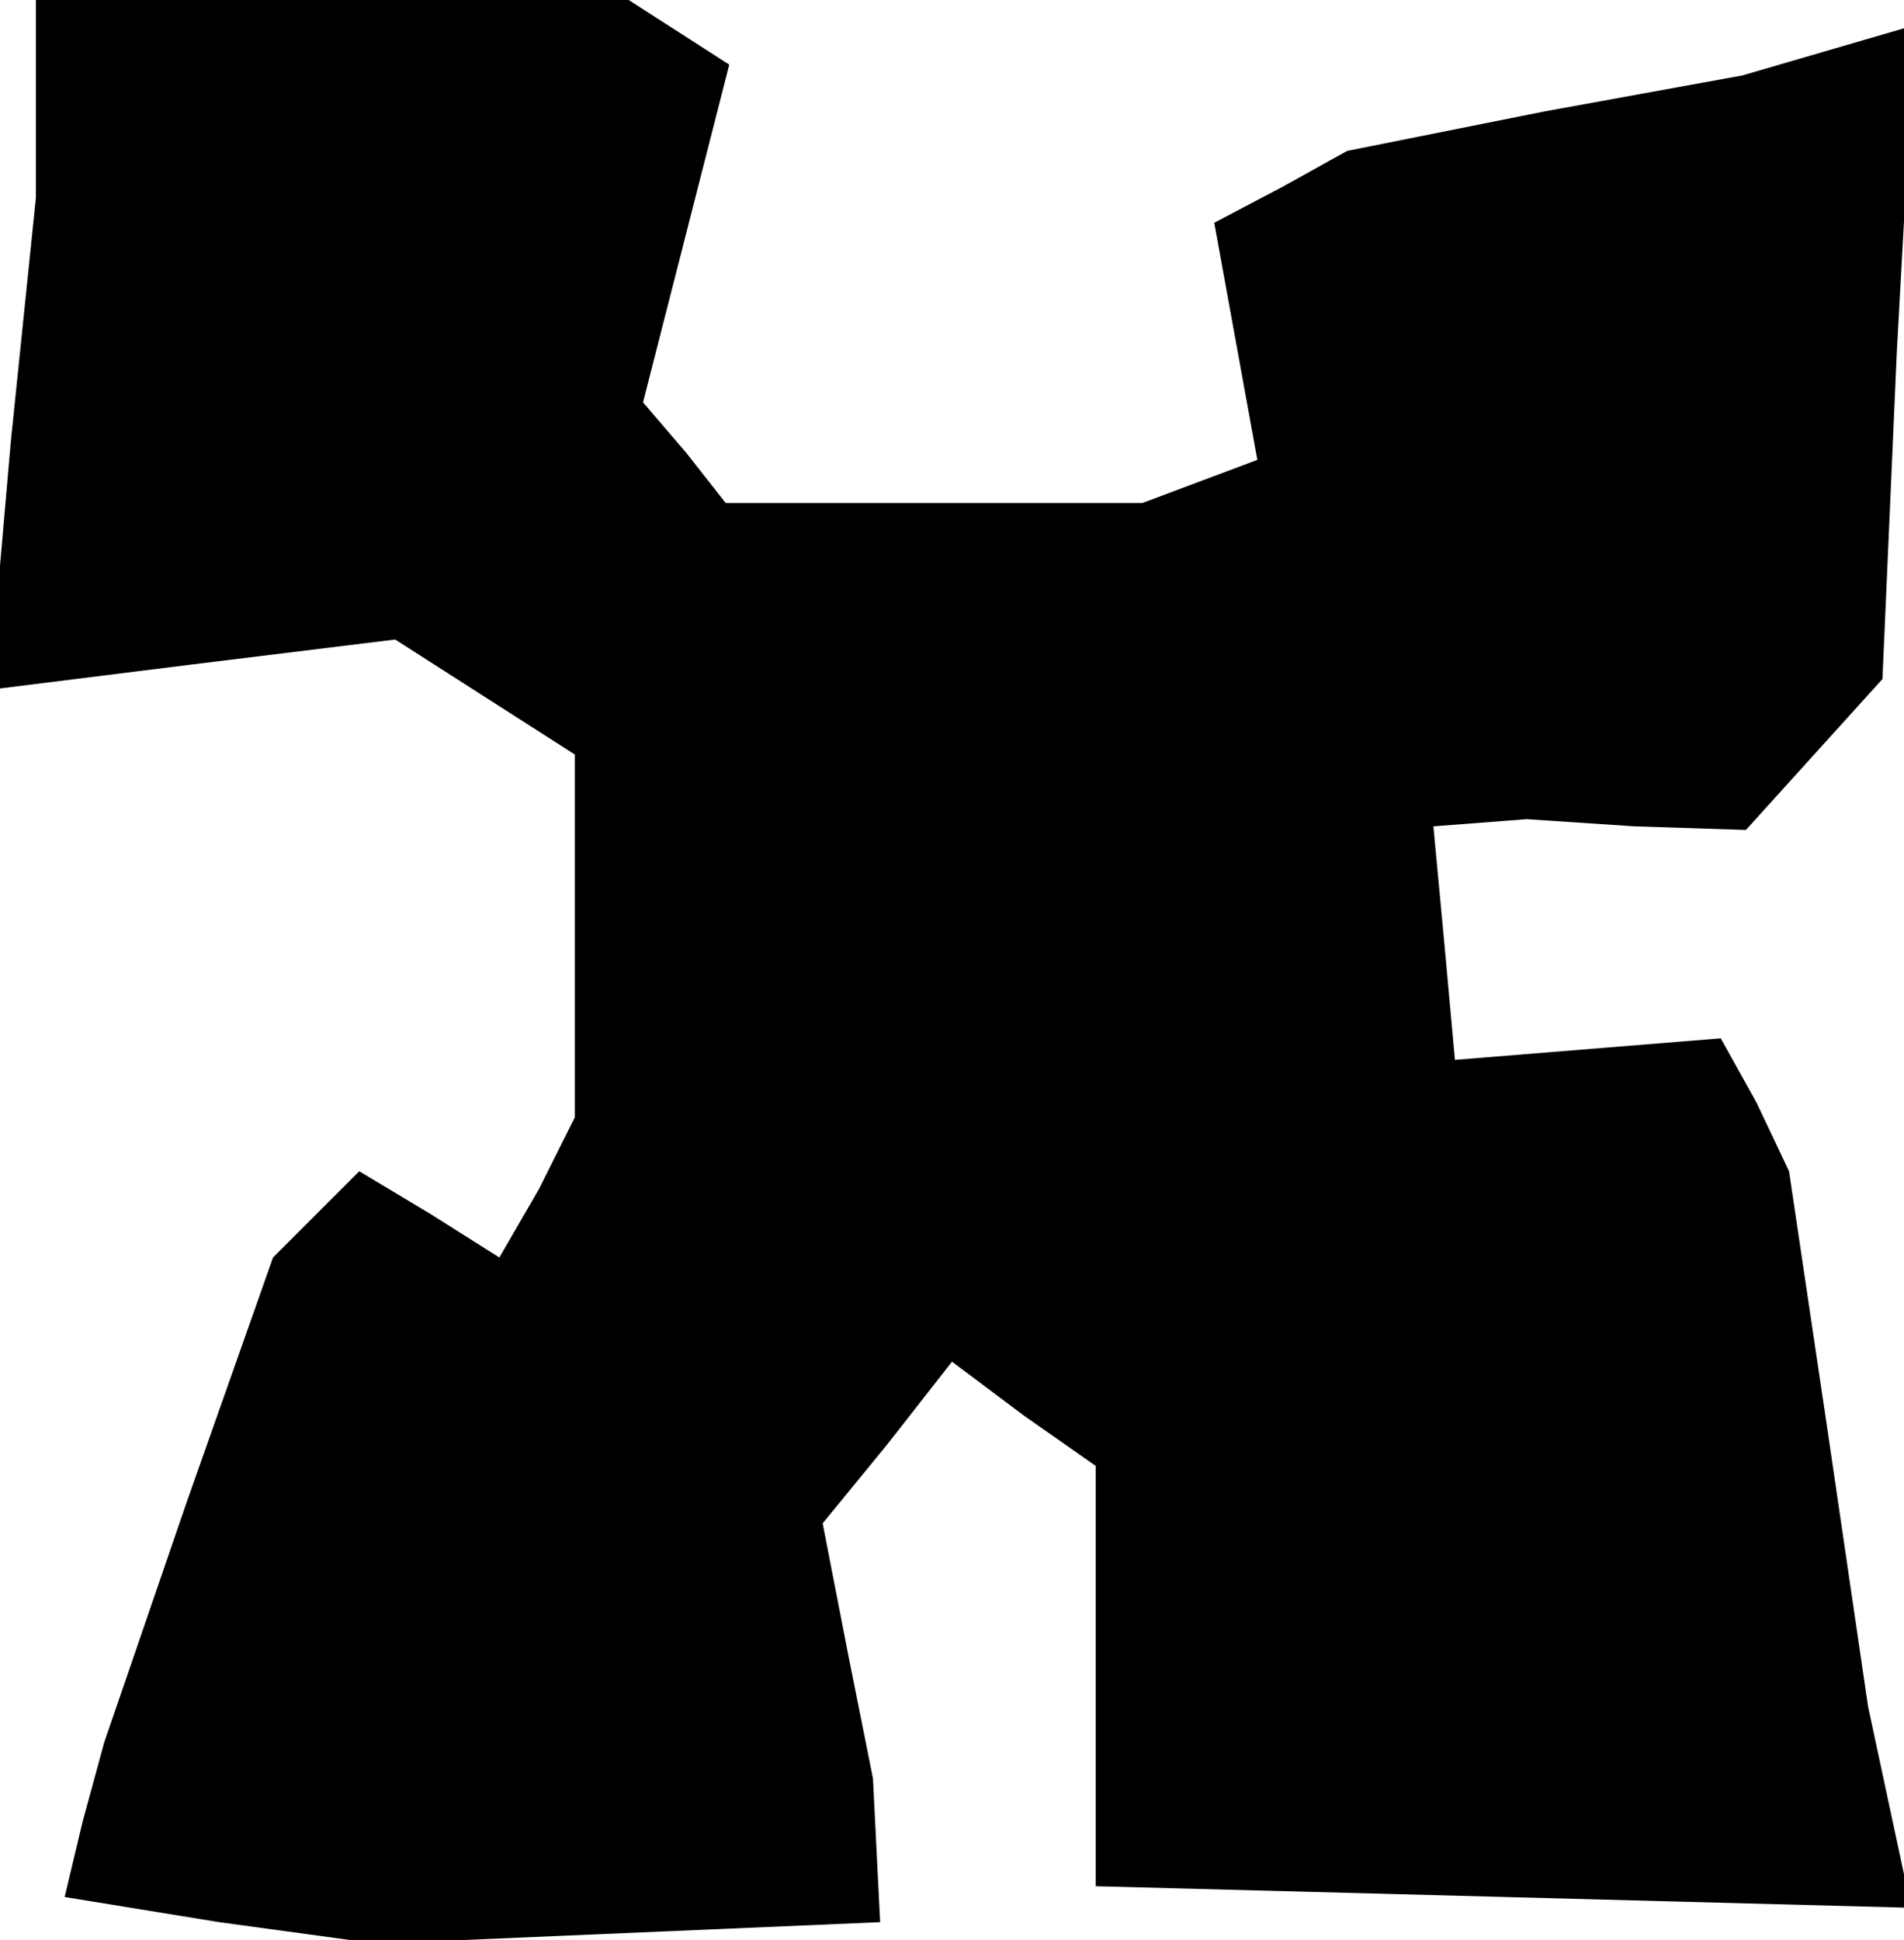<?xml version="1.0" standalone="no"?>
<!DOCTYPE svg PUBLIC "-//W3C//DTD SVG 20010904//EN"
 "http://www.w3.org/TR/2001/REC-SVG-20010904/DTD/svg10.dtd">
<svg version="1.0" xmlns="http://www.w3.org/2000/svg"
 width="53pt" height="54pt" viewBox="0 0 53 54"
 preserveAspectRatio="xMidYMid meet">
<g transform="translate(0,54) scale(0.1,-0.1)"
fill="#000000" stroke="none">
<path d="M10 513 l0 -28 -7 -68 -6 -69 56 7 57 7 25 -16 25 -16 0 -51 0 -50
-10 -20 -11 -19 -19 12 -20 12 -12 -12 -12 -12 -24 -68 -23 -67 -6 -22 -5 -21
43 -7 44 -6 70 3 70 3 -1 20 -1 20 -7 35 -7 36 18 22 18 23 20 -15 20 -14 0
-59 0 -58 114 -3 113 -3 -6 28 -6 28 -11 75 -11 74 -9 19 -10 18 -37 -3 -37
-3 -3 33 -3 32 13 1 13 1 30 -2 31 -1 19 21 19 21 4 91 5 91 -24 -7 -24 -7
-55 -10 -55 -11 -18 -10 -19 -10 6 -33 6 -33 -16 -6 -16 -6 -58 0 -58 0 -11
14 -12 14 12 47 12 47 -14 9 -14 9 -82 0 -83 0 0 -27z"/>
</g>
</svg>
